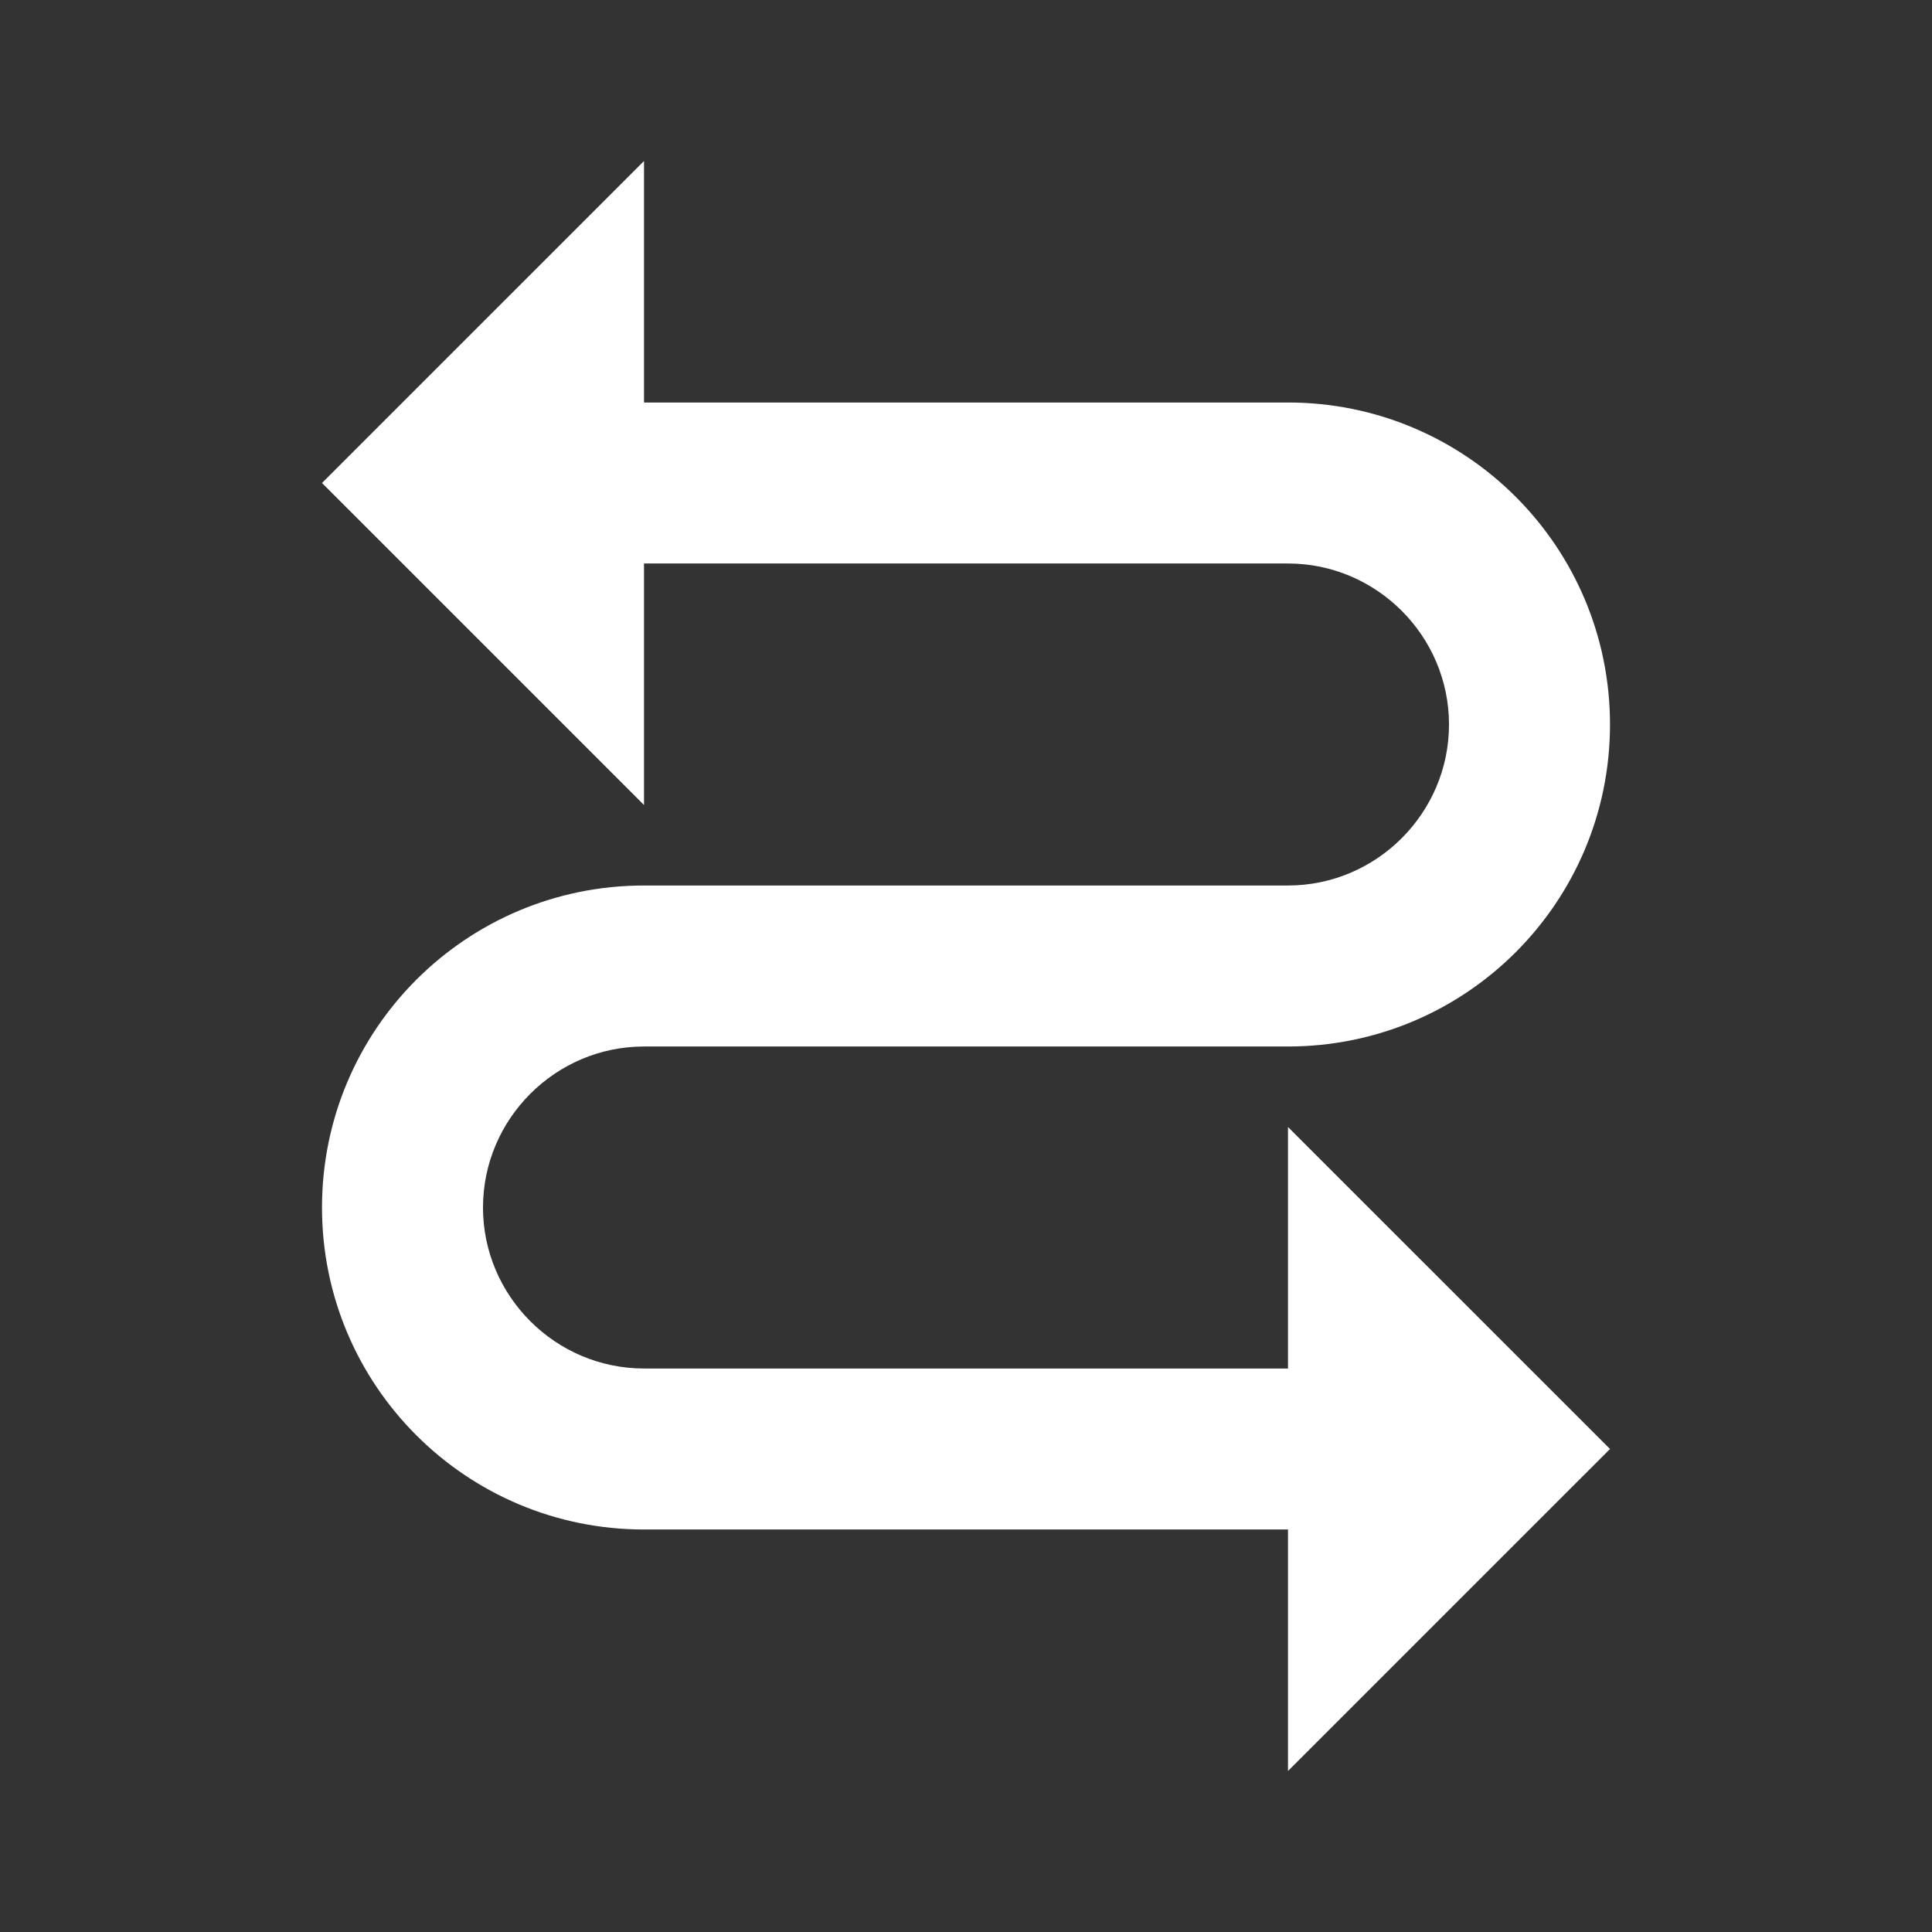 <?xml version="1.0" encoding="UTF-8"?><!DOCTYPE svg PUBLIC "-//W3C//DTD SVG 1.1//EN" "http://www.w3.org/Graphics/SVG/1.1/DTD/svg11.dtd"><svg xmlns="http://www.w3.org/2000/svg" xmlns:xlink="http://www.w3.org/1999/xlink" version="1.1" width="512" height="512" viewBox="0 0 512 512"><rect x="0" y="0" width="512" height="512" fill="#333333" stroke="none"/>    <path fill="#ffffff" transform="scale(1, -1) translate(0, -448)" glyph-name="swap-horizontal-variant" unicode="&#xF8C0;" horiz-adv-x="512" d=" M85.333 320L170.667 234.667V298.667H341.333C364.8 298.667 384 279.467 384 256S364.8 213.333 341.333 213.333H170.667C123.52 213.333 85.333 175.147 85.333 128S123.52 42.667 170.667 42.667H341.333V-21.333L426.667 64L341.333 149.333V85.333H170.667C147.2 85.333 128 104.533 128 128S147.2 170.667 170.667 170.667H341.333C388.48 170.667 426.667 208.853 426.667 256S388.48 341.333 341.333 341.333H170.667V405.333L85.333 320z" /></svg>